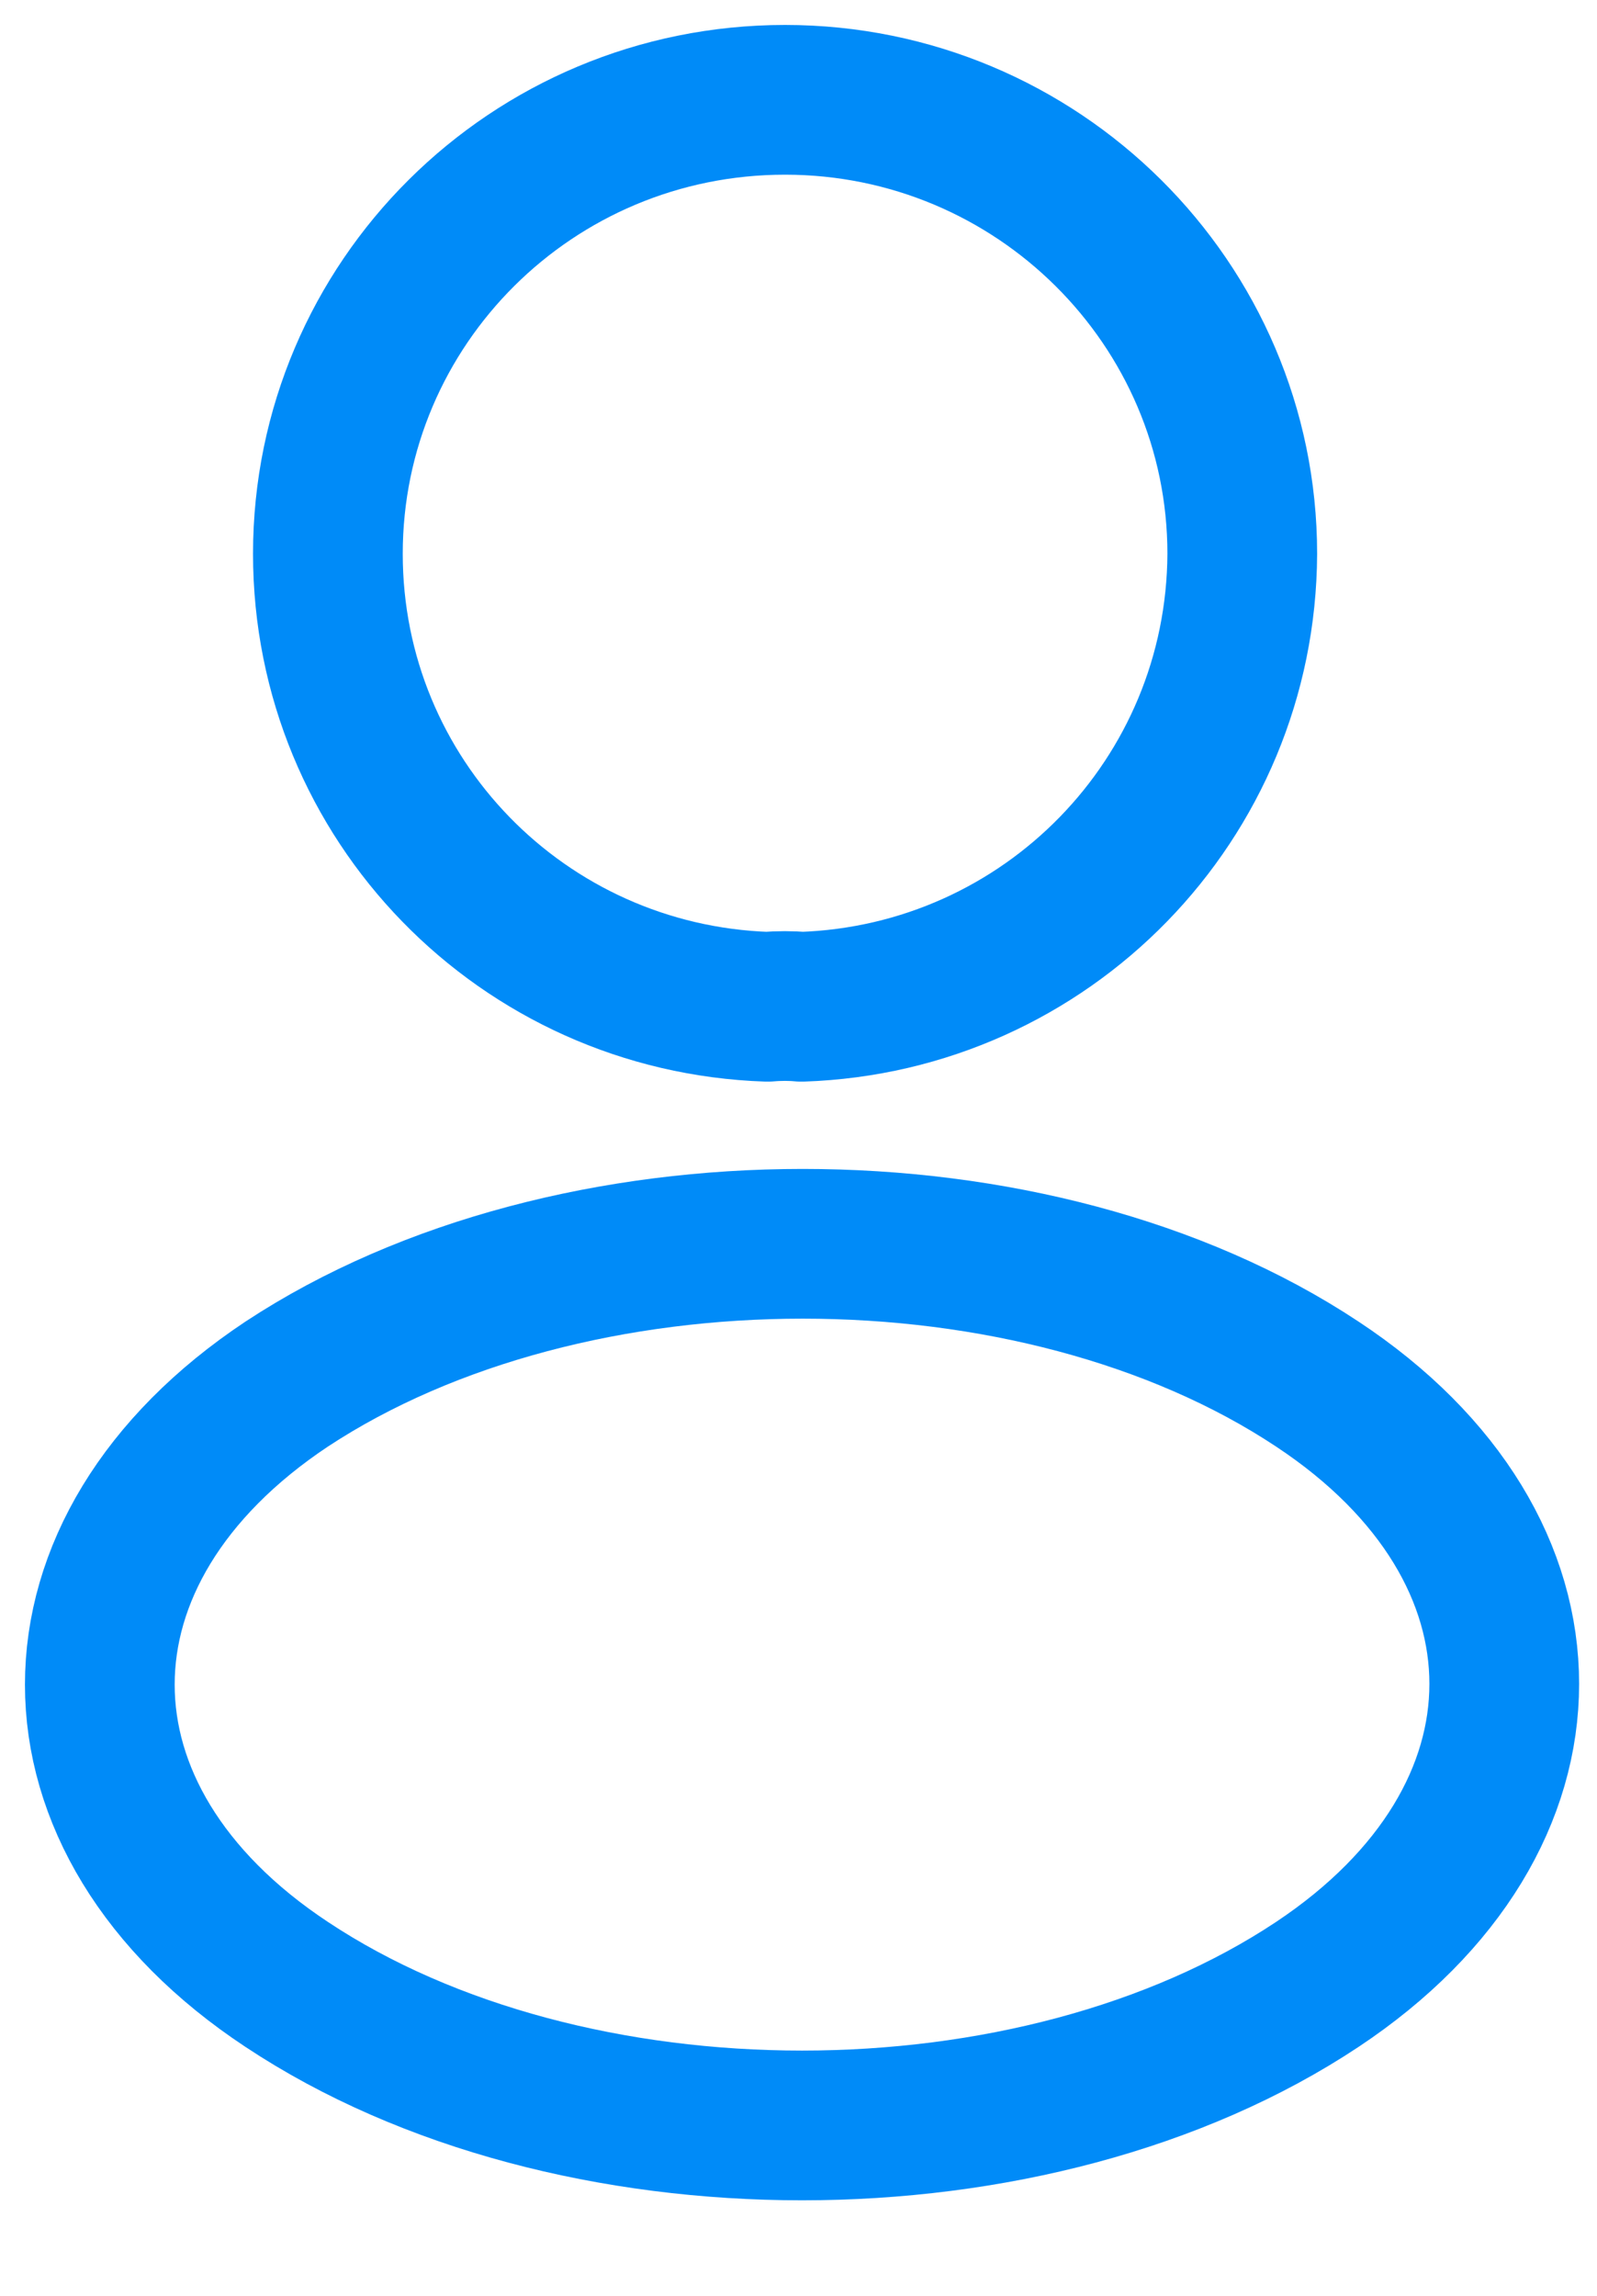 <svg width="100%" height="100%"  viewBox="0 0 16 23" fill="none" xmlns="http://www.w3.org/2000/svg">
<path d="M8.03 10.086C7.927 10.076 7.803 10.076 7.69 10.086C5.235 10.004 3.285 8.007 3.285 5.548C3.285 3.039 5.328 1 7.865 1C10.393 1 12.446 3.039 12.446 5.548C12.435 8.007 10.486 10.004 8.03 10.086Z" stroke="#008BF8" stroke-width="1.5" stroke-linecap="round" stroke-linejoin="round"/>
<path d="M2.872 13.866C0.376 15.526 0.376 18.23 2.872 19.88C5.709 21.764 10.362 21.764 13.198 19.88C15.695 18.22 15.695 15.516 13.198 13.866C10.372 11.992 5.719 11.992 2.872 13.866Z" stroke="#008BF8" stroke-width="1.5" stroke-linecap="round" stroke-linejoin="round"/>
</svg>
